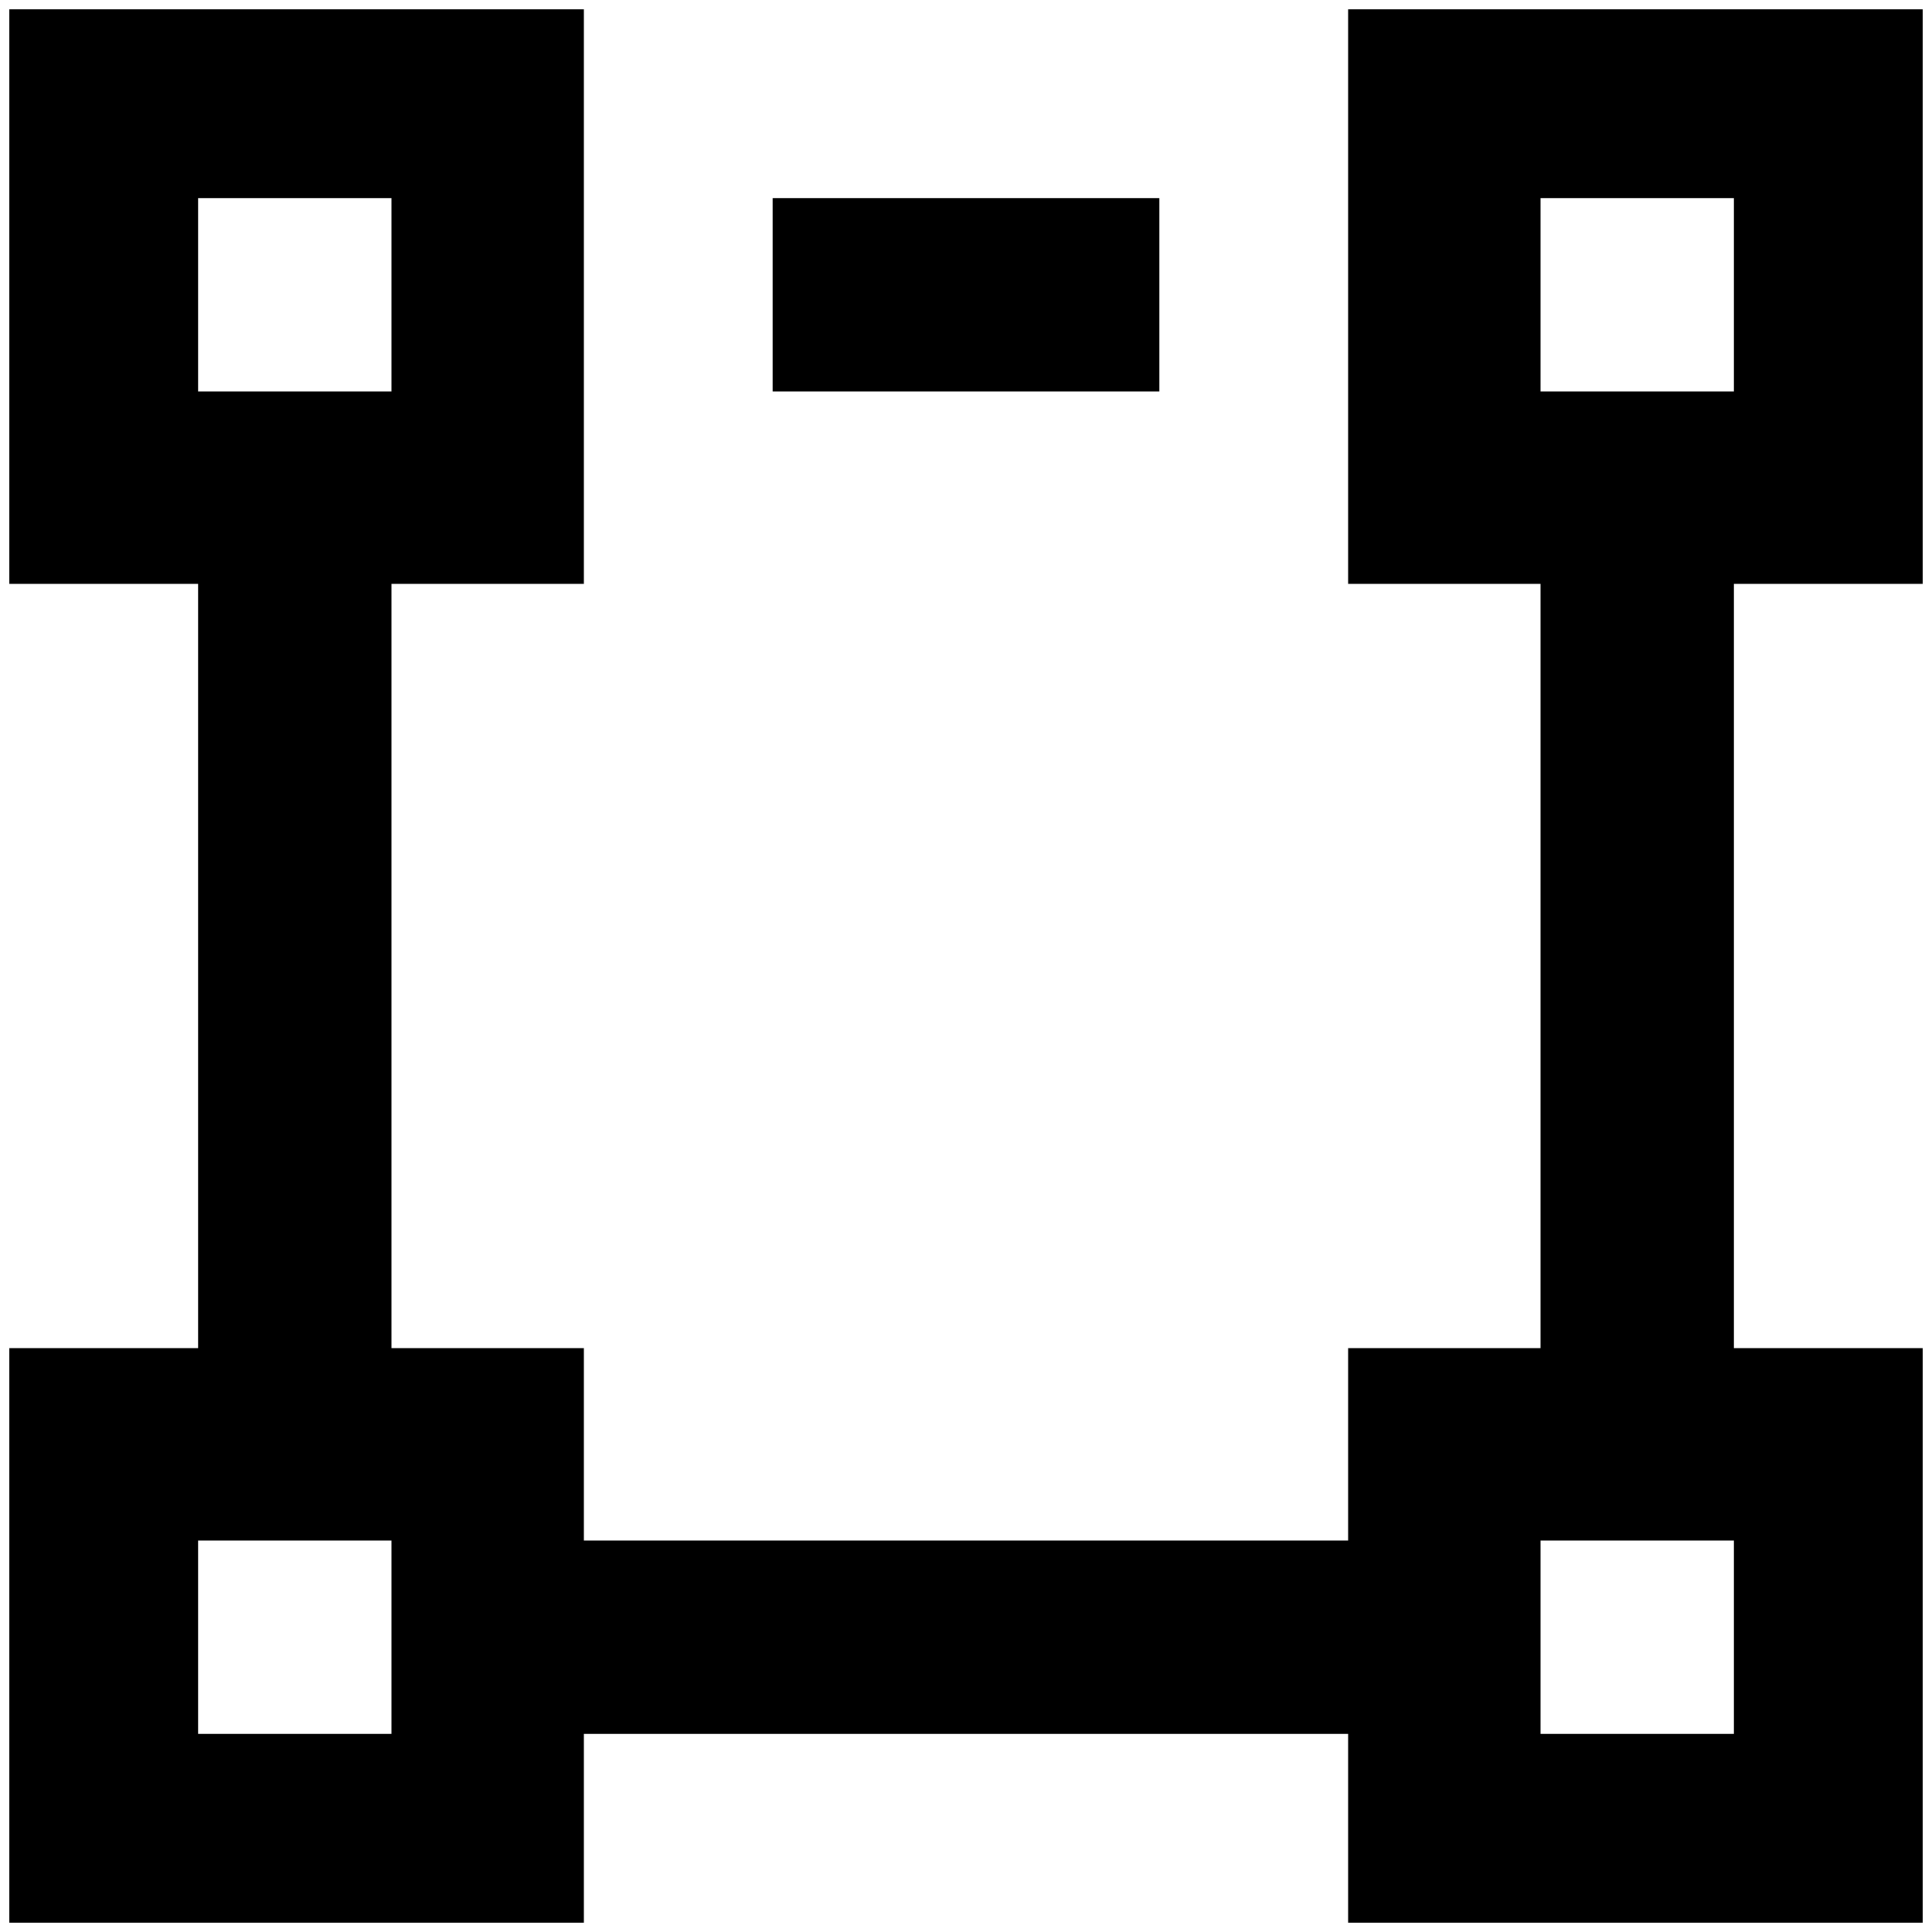 <?xml version="1.0" standalone="no"?>
<!DOCTYPE svg PUBLIC "-//W3C//DTD SVG 1.1//EN" "http://www.w3.org/Graphics/SVG/1.1/DTD/svg11.dtd" >
<svg xmlns="http://www.w3.org/2000/svg" xmlns:xlink="http://www.w3.org/1999/xlink" version="1.1" width="2048" height="2048" viewBox="-10 0 2068 2048">
   <path fill="currentColor"
d="M202 202h207v207h-207v-207zM409 1846h-207v-207h207v207zM1639 615v818h-206v206h-818v-206h-206v-818h206v-615h-615v615h202v818h-202v615h615v-202h818v202h615v-615h-202v-818h202v-615h-615v615h206zM1846 1846h-207v-207h207v207zM1639 409v-207h207v207h-207z
M1231 409h-414v-207h414v207z" />
</svg>

